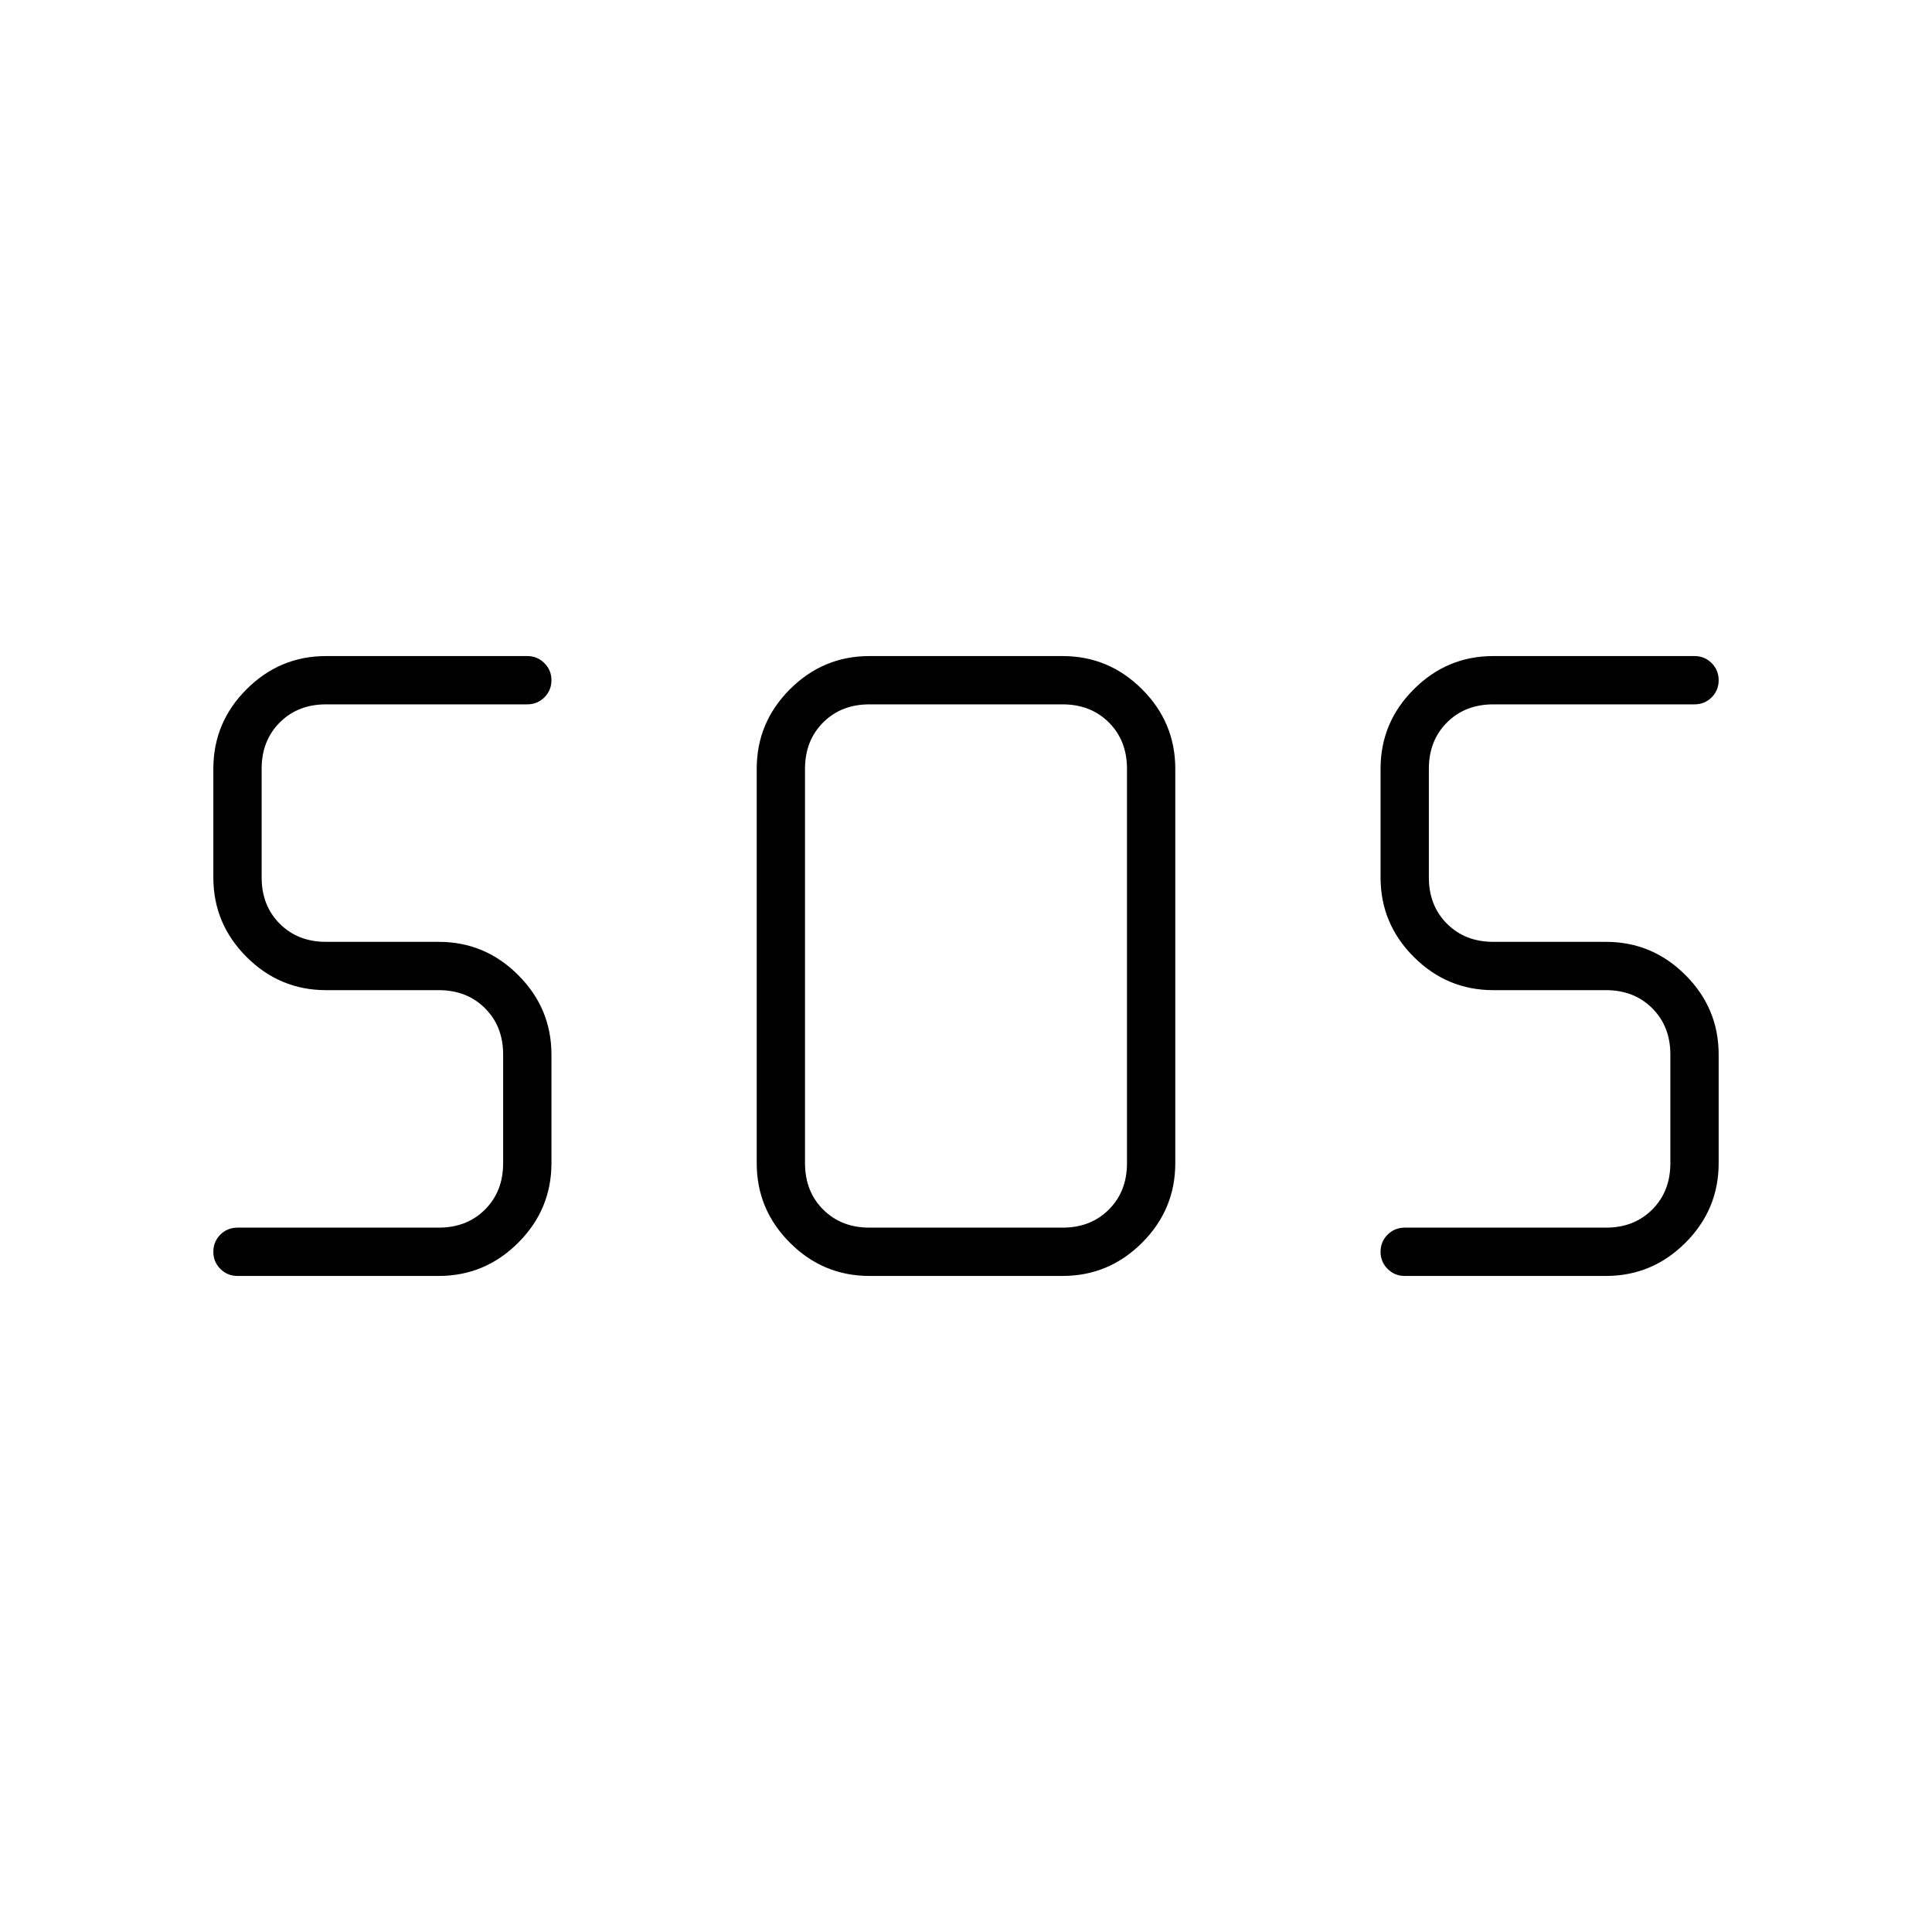 <svg xmlns="http://www.w3.org/2000/svg" height="40" width="40"><path d="M18 26.417Q17.042 26.417 16.354 25.729Q15.667 25.042 15.667 24.083V15.917Q15.667 14.958 16.354 14.271Q17.042 13.583 18 13.583H22Q22.958 13.583 23.646 14.271Q24.333 14.958 24.333 15.917V24.083Q24.333 25.042 23.646 25.729Q22.958 26.417 22 26.417ZM9.083 26.417H4.917Q4.708 26.417 4.562 26.271Q4.417 26.125 4.417 25.917Q4.417 25.708 4.562 25.562Q4.708 25.417 4.917 25.417H9.083Q9.667 25.417 10.042 25.042Q10.417 24.667 10.417 24.083V21.833Q10.417 21.25 10.042 20.875Q9.667 20.5 9.083 20.5H6.75Q5.792 20.5 5.104 19.812Q4.417 19.125 4.417 18.167V15.917Q4.417 14.958 5.104 14.271Q5.792 13.583 6.75 13.583H10.917Q11.125 13.583 11.271 13.729Q11.417 13.875 11.417 14.083Q11.417 14.292 11.271 14.438Q11.125 14.583 10.917 14.583H6.75Q6.167 14.583 5.792 14.958Q5.417 15.333 5.417 15.917V18.167Q5.417 18.75 5.792 19.125Q6.167 19.5 6.75 19.5H9.083Q10.042 19.5 10.729 20.188Q11.417 20.875 11.417 21.833V24.083Q11.417 25.042 10.729 25.729Q10.042 26.417 9.083 26.417ZM33.25 26.417H29.083Q28.875 26.417 28.729 26.271Q28.583 26.125 28.583 25.917Q28.583 25.708 28.729 25.562Q28.875 25.417 29.083 25.417H33.25Q33.833 25.417 34.208 25.042Q34.583 24.667 34.583 24.083V21.833Q34.583 21.25 34.208 20.875Q33.833 20.5 33.25 20.5H30.917Q29.958 20.5 29.271 19.812Q28.583 19.125 28.583 18.167V15.917Q28.583 14.958 29.271 14.271Q29.958 13.583 30.917 13.583H35.083Q35.292 13.583 35.438 13.729Q35.583 13.875 35.583 14.083Q35.583 14.292 35.438 14.438Q35.292 14.583 35.083 14.583H30.917Q30.333 14.583 29.958 14.958Q29.583 15.333 29.583 15.917V18.167Q29.583 18.75 29.958 19.125Q30.333 19.5 30.917 19.5H33.25Q34.208 19.5 34.896 20.188Q35.583 20.875 35.583 21.833V24.083Q35.583 25.042 34.896 25.729Q34.208 26.417 33.25 26.417ZM18 25.417H22Q22.583 25.417 22.958 25.042Q23.333 24.667 23.333 24.083V15.917Q23.333 15.333 22.958 14.958Q22.583 14.583 22 14.583H18Q17.417 14.583 17.042 14.958Q16.667 15.333 16.667 15.917V24.083Q16.667 24.667 17.042 25.042Q17.417 25.417 18 25.417Z"/></svg>